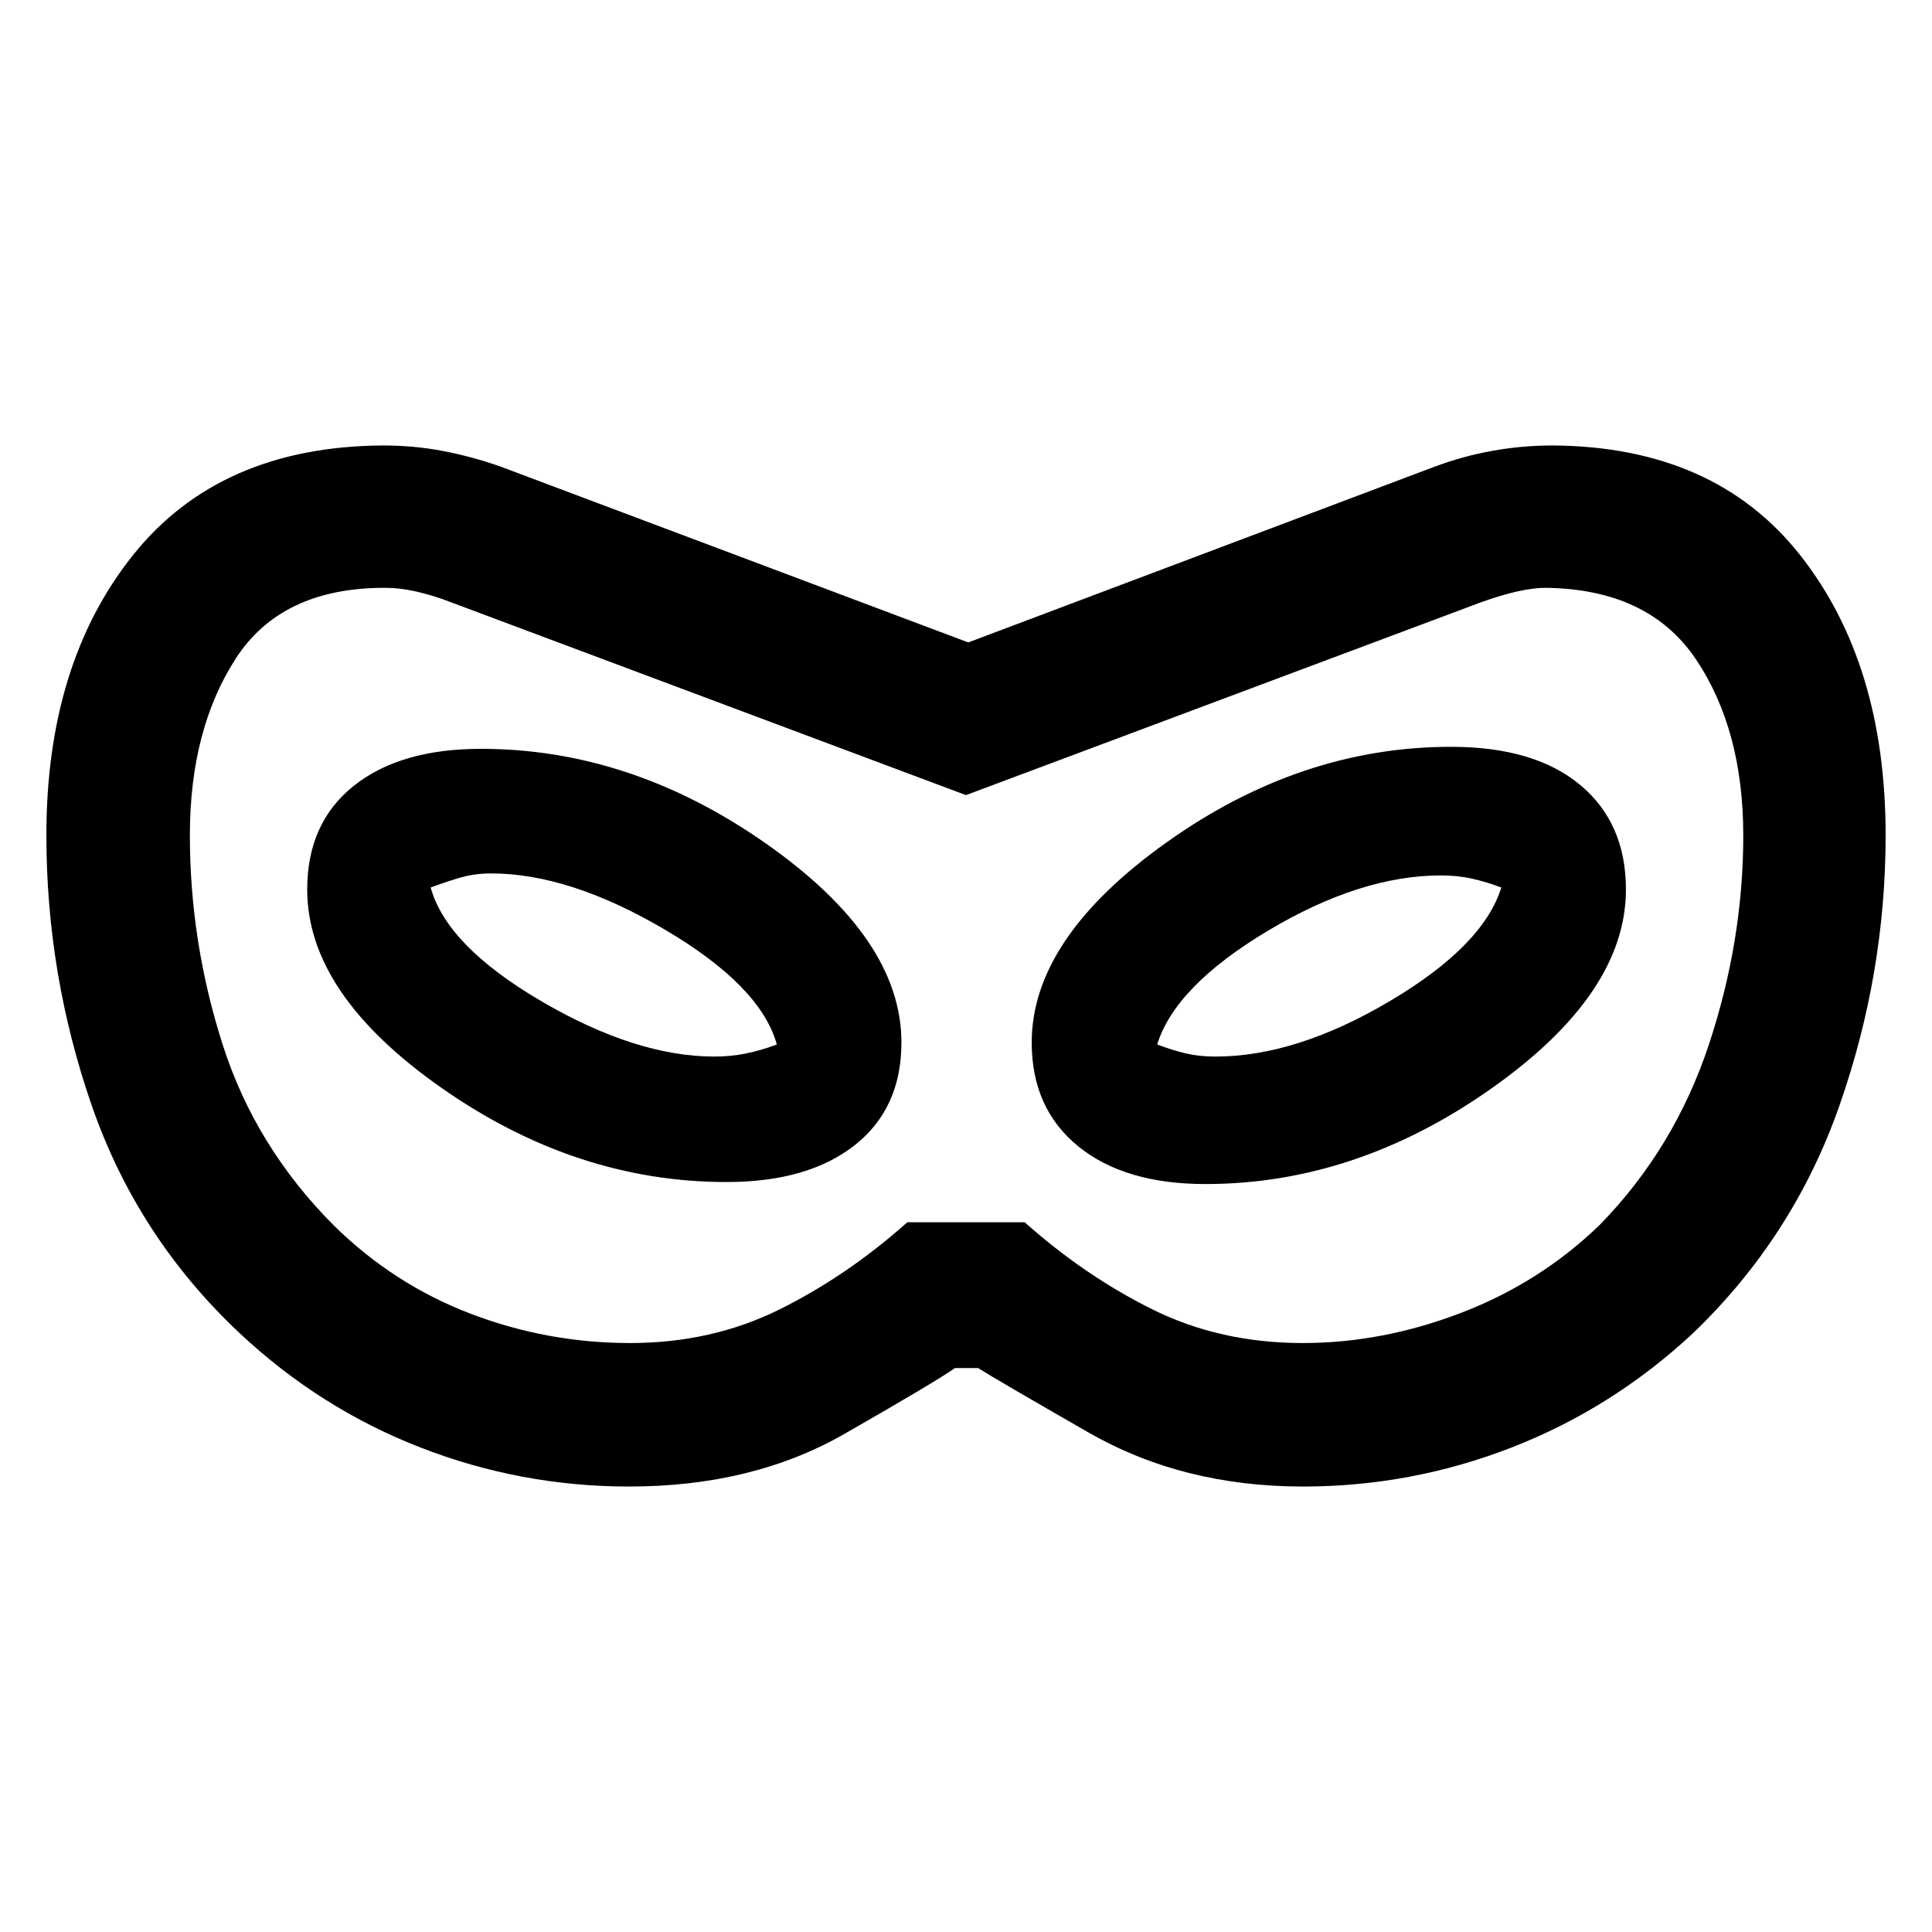 <svg xmlns="http://www.w3.org/2000/svg" width="48" height="48" viewBox="0 -960 960 960"><path d="M312.565-221.347q-53.755 0-103.682-19.413t-89.826-56.815Q68.304-345.26 45.673-410.434 23.043-475.609 23.043-545q0-85.348 43.087-139.218 43.087-53.87 124-54.435 15.696 0 30.175 2.783 14.478 2.782 28.608 7.782l232.217 87.304 231.652-87.304q14.131-5.282 28.913-7.924 14.783-2.641 29.87-2.641 80.348.565 122.87 54.435 42.522 53.87 42.522 139.218 0 68.772-22.913 134.256t-73.101 113.487q-39.899 37.084-89.791 56.497-49.891 19.413-103.717 19.413-59.783 0-106.63-26.891-46.848-26.891-54.762-31.978h-11.521q-9.609 6.783-55.137 32.826t-106.82 26.043Zm.565-71.305q40.566 0 74.233-16.717 33.668-16.718 63.463-43.283h58.348q29.795 26.565 63.463 43.283 33.667 16.717 74.798 16.717 39.538 0 78.747-15.065t68.775-43.706q37.13-38.055 54.195-89.602 17.066-51.548 17.066-103.794 0-52.572-23.503-87.551-23.502-34.978-74.845-35.543-11.827 0-31.827 7.13L480-564.913l-256.043-95.87q-7.566-3-16.196-5.065-8.631-2.065-16.631-2.065-51.343 0-74.063 35.261t-22.72 87.702q0 53.08 16.283 103.994 16.283 50.913 55.413 90.043 29.652 29.131 67.804 43.696Q272-292.652 313.13-292.652Zm47.87-80q40.463 0 63.688-18.291 23.225-18.292 23.225-51.057 0-51.589-67.166-98.751Q313.582-587.913 239-587.913q-40.198 0-63.273 18.441Q152.652-551.03 152.652-518q0 51.826 66.761 98.587T361-372.652ZM355-435q-39 0-86-27.5T214-519q8-3 15-5t15-2q39 0 86.5 28t55.5 57q-8 3-15.5 4.5T355-435Zm244 63.348q74.582 0 141.748-47.261 67.165-47.261 67.165-99.087 0-33.046-22.739-51.98-22.74-18.933-64.174-18.933-74.826 0-141.587 47.659-66.761 47.66-66.761 99.254 0 32.786 23.075 51.567T599-371.652ZM604-435q-8 0-14.5-1.5T575-441q9-29 55-56.5t86-27.5q8 0 15 1.5t15 4.5q-9 29-55.5 56.5T604-435Zm-124-45Z"/></svg>